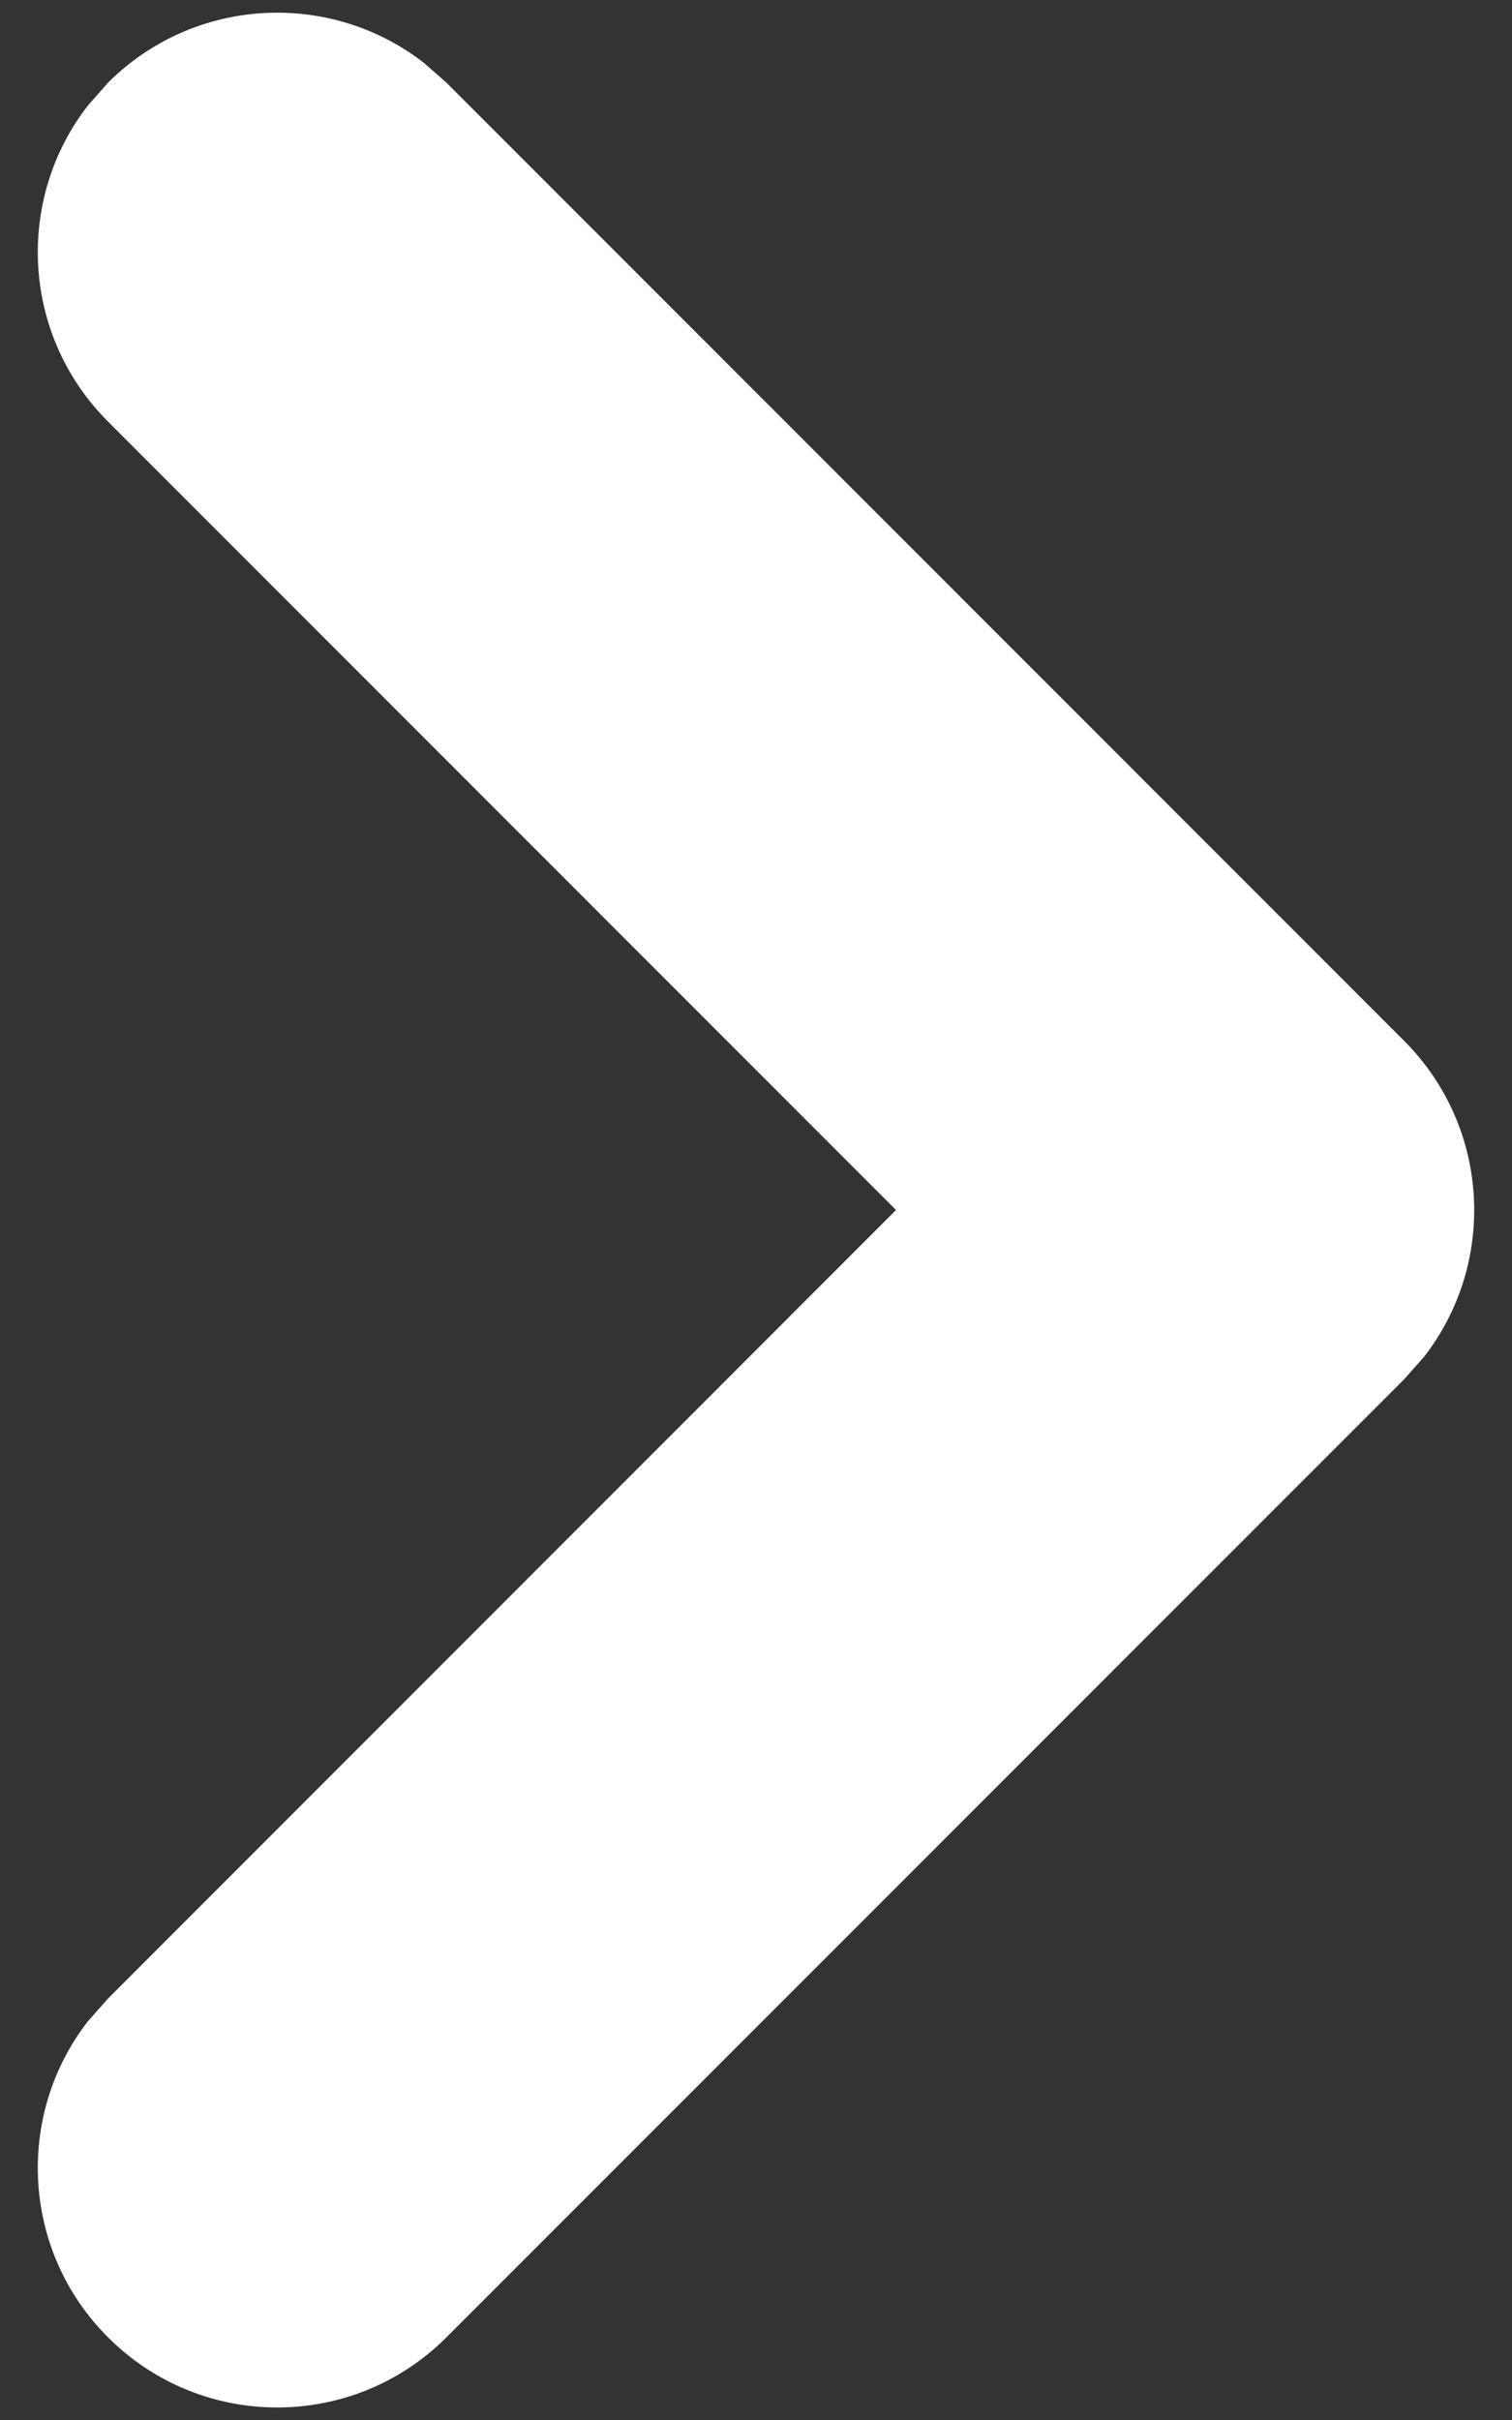 <svg width="10px" height="16px" viewBox="0 0 10 16" fill="none" xmlns="http://www.w3.org/2000/svg">
<rect x="0" y="0" width="10" height="16" fill="#333333" stroke="none"/>
<path fillRule="evenodd" clipRule="evenodd" d="M0.714 0.547C1.285 -0.023 2.183 -0.067 2.804 0.416L2.953 0.547L9.286 6.881C9.857 7.452 9.901 8.35 9.418 8.971L9.286 9.12L2.953 15.453C2.335 16.072 1.332 16.072 0.714 15.453C0.143 14.883 0.099 13.984 0.582 13.363L0.714 13.214L5.926 8L0.714 2.787C0.143 2.216 0.099 1.318 0.582 0.697L0.714 0.547Z" fill="white" />
</svg>